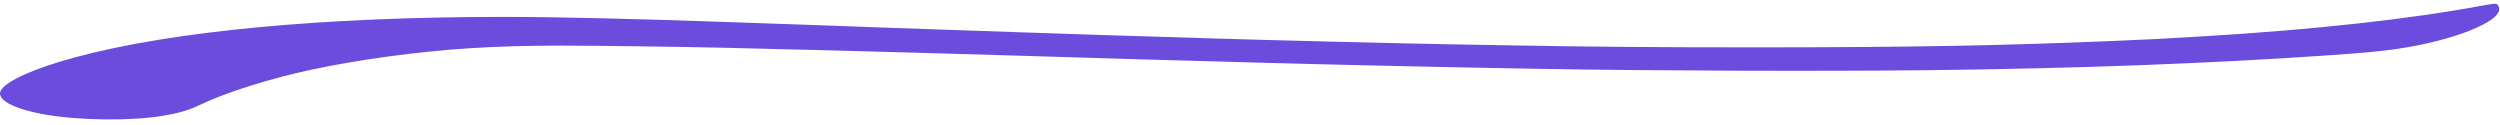 
<svg width="401" height="20" viewBox="0 0 401 20" fill="none" xmlns="http://www.w3.org/2000/svg">
<path d="M353.71 5.806C371.102 4.767 386.73 3.044 398.059 0.915C399.461 0.651 400.197 0.559 400.421 0.618C400.601 0.666 400.8 0.98 400.864 1.316C401.269 3.441 393.5 6.538 384.475 7.849C381.906 8.222 379.14 8.481 373.761 8.854C354.208 10.207 332.861 10.999 308.87 11.262C291.814 11.449 263.625 11.349 246.98 11.042C243.333 10.975 238.146 10.88 235.454 10.831C232.762 10.783 228.357 10.69 225.665 10.624C222.973 10.559 219.634 10.484 218.245 10.457C216.855 10.43 213.658 10.353 211.14 10.287C208.622 10.22 204.288 10.108 201.509 10.038C198.73 9.967 196.172 9.894 195.825 9.874C195.478 9.854 193.417 9.798 191.246 9.748C189.075 9.699 185.594 9.604 183.51 9.537C181.426 9.47 178.229 9.374 176.405 9.324C174.582 9.273 171.455 9.178 169.458 9.114C167.461 9.049 163.056 8.918 159.669 8.822C156.283 8.726 150.386 8.556 146.565 8.445C142.744 8.334 136.634 8.166 132.987 8.073C126.647 7.91 124.088 7.847 115.639 7.649C109.17 7.498 95.323 7.318 90.022 7.317C84.625 7.316 79.707 7.456 75.402 7.734C66.932 8.28 57.63 9.538 49.958 11.175C43.38 12.579 36.191 14.838 32.264 16.735C30.347 17.661 28.773 18.133 26.102 18.579C21.02 19.43 12.677 19.336 7.196 18.365C2.042 17.452 -0.721 15.92 0.163 14.465C1.102 12.918 5.649 10.912 12.205 9.153C27.754 4.98 51.878 2.712 80.739 2.71C89.231 2.71 101.787 3.004 118.304 3.591C122.598 3.744 127.627 3.918 132.75 4.092C134.791 4.161 136.816 4.236 137.25 4.258C137.684 4.28 140.313 4.376 143.092 4.471C150.279 4.716 156.187 4.919 164.88 5.22C169.048 5.364 174.163 5.535 176.247 5.599C178.331 5.663 182.594 5.793 185.72 5.889C188.846 5.984 193.109 6.117 195.193 6.184C202.287 6.414 226.173 7.002 232.454 7.103C234.017 7.128 238.351 7.203 242.085 7.271C255.86 7.519 265.065 7.594 281.714 7.594C306.263 7.593 320.98 7.328 339.342 6.552C345.357 6.298 346.202 6.254 353.71 5.806Z" fill="#6C4CDC"/>
</svg>

